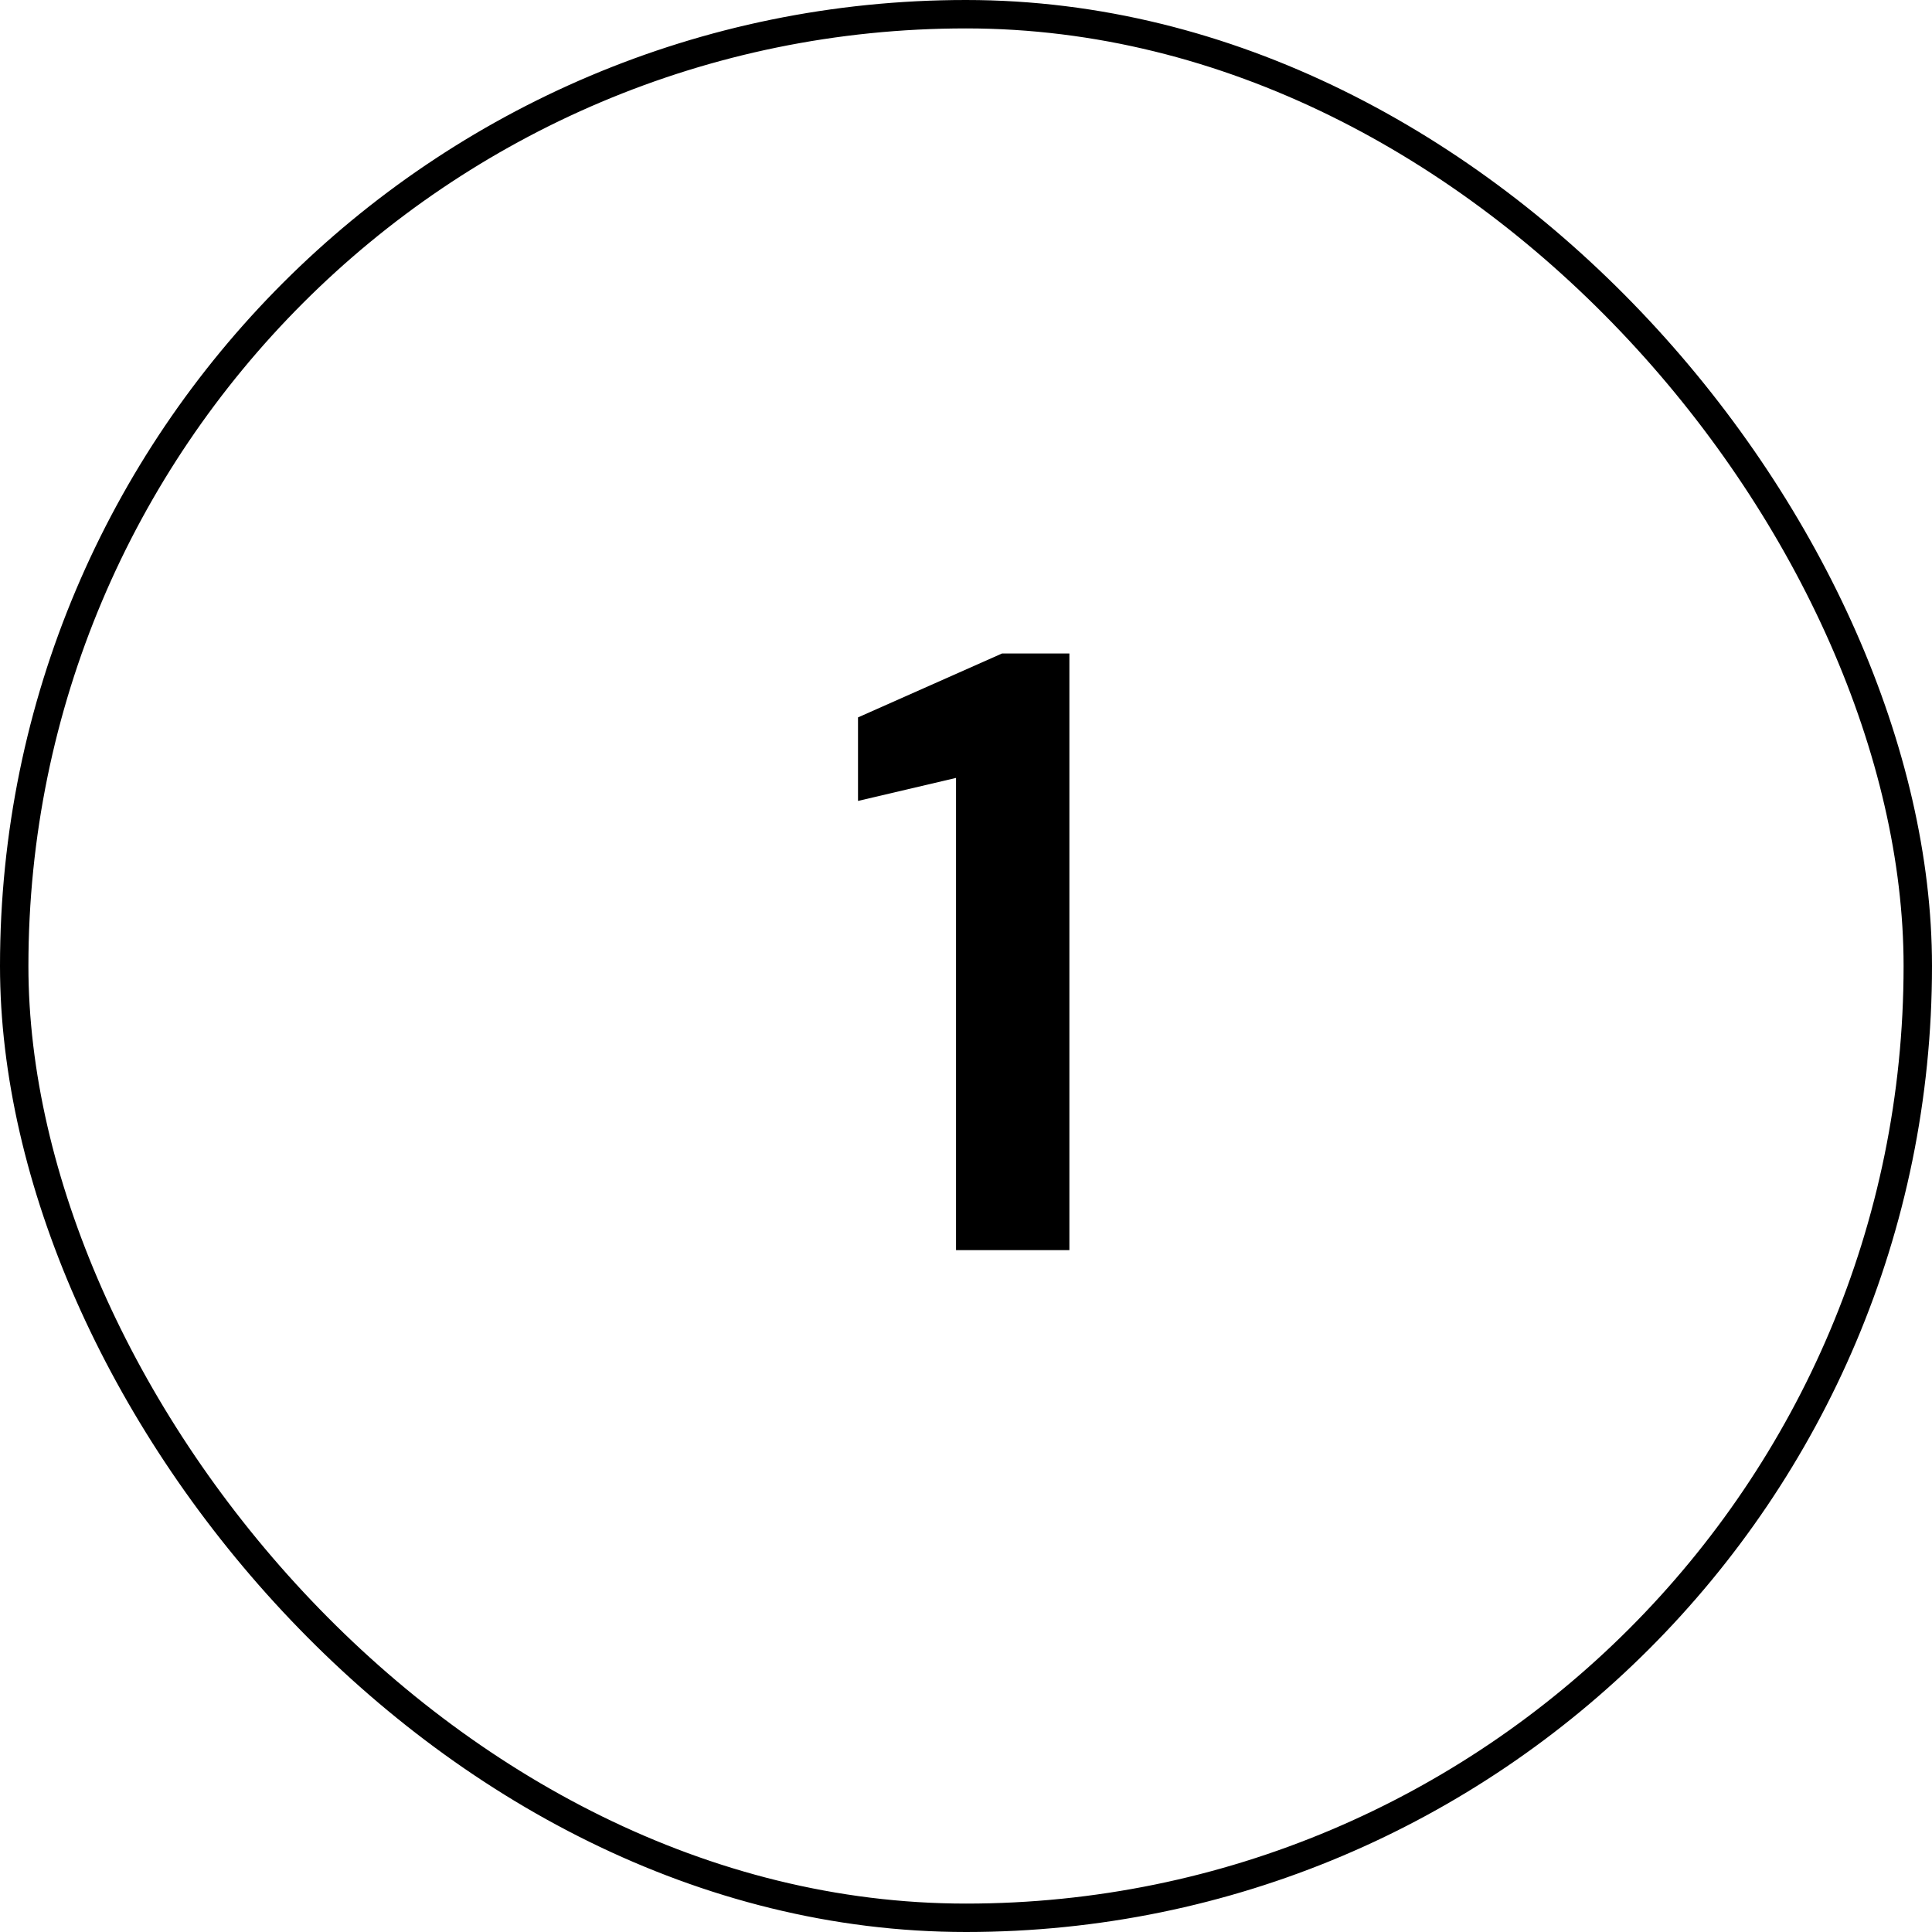 <svg width="68" height="68" viewBox="0 0 68 68" fill="none" xmlns="http://www.w3.org/2000/svg">
<path d="M33.649 44V27.38L30.199 28.19V25.25L35.269 23H37.639V44H33.649Z" fill="black"/>
<rect x="0.5" y="0.5" width="67" height="67" rx="33.5" stroke="black"/>
</svg>
